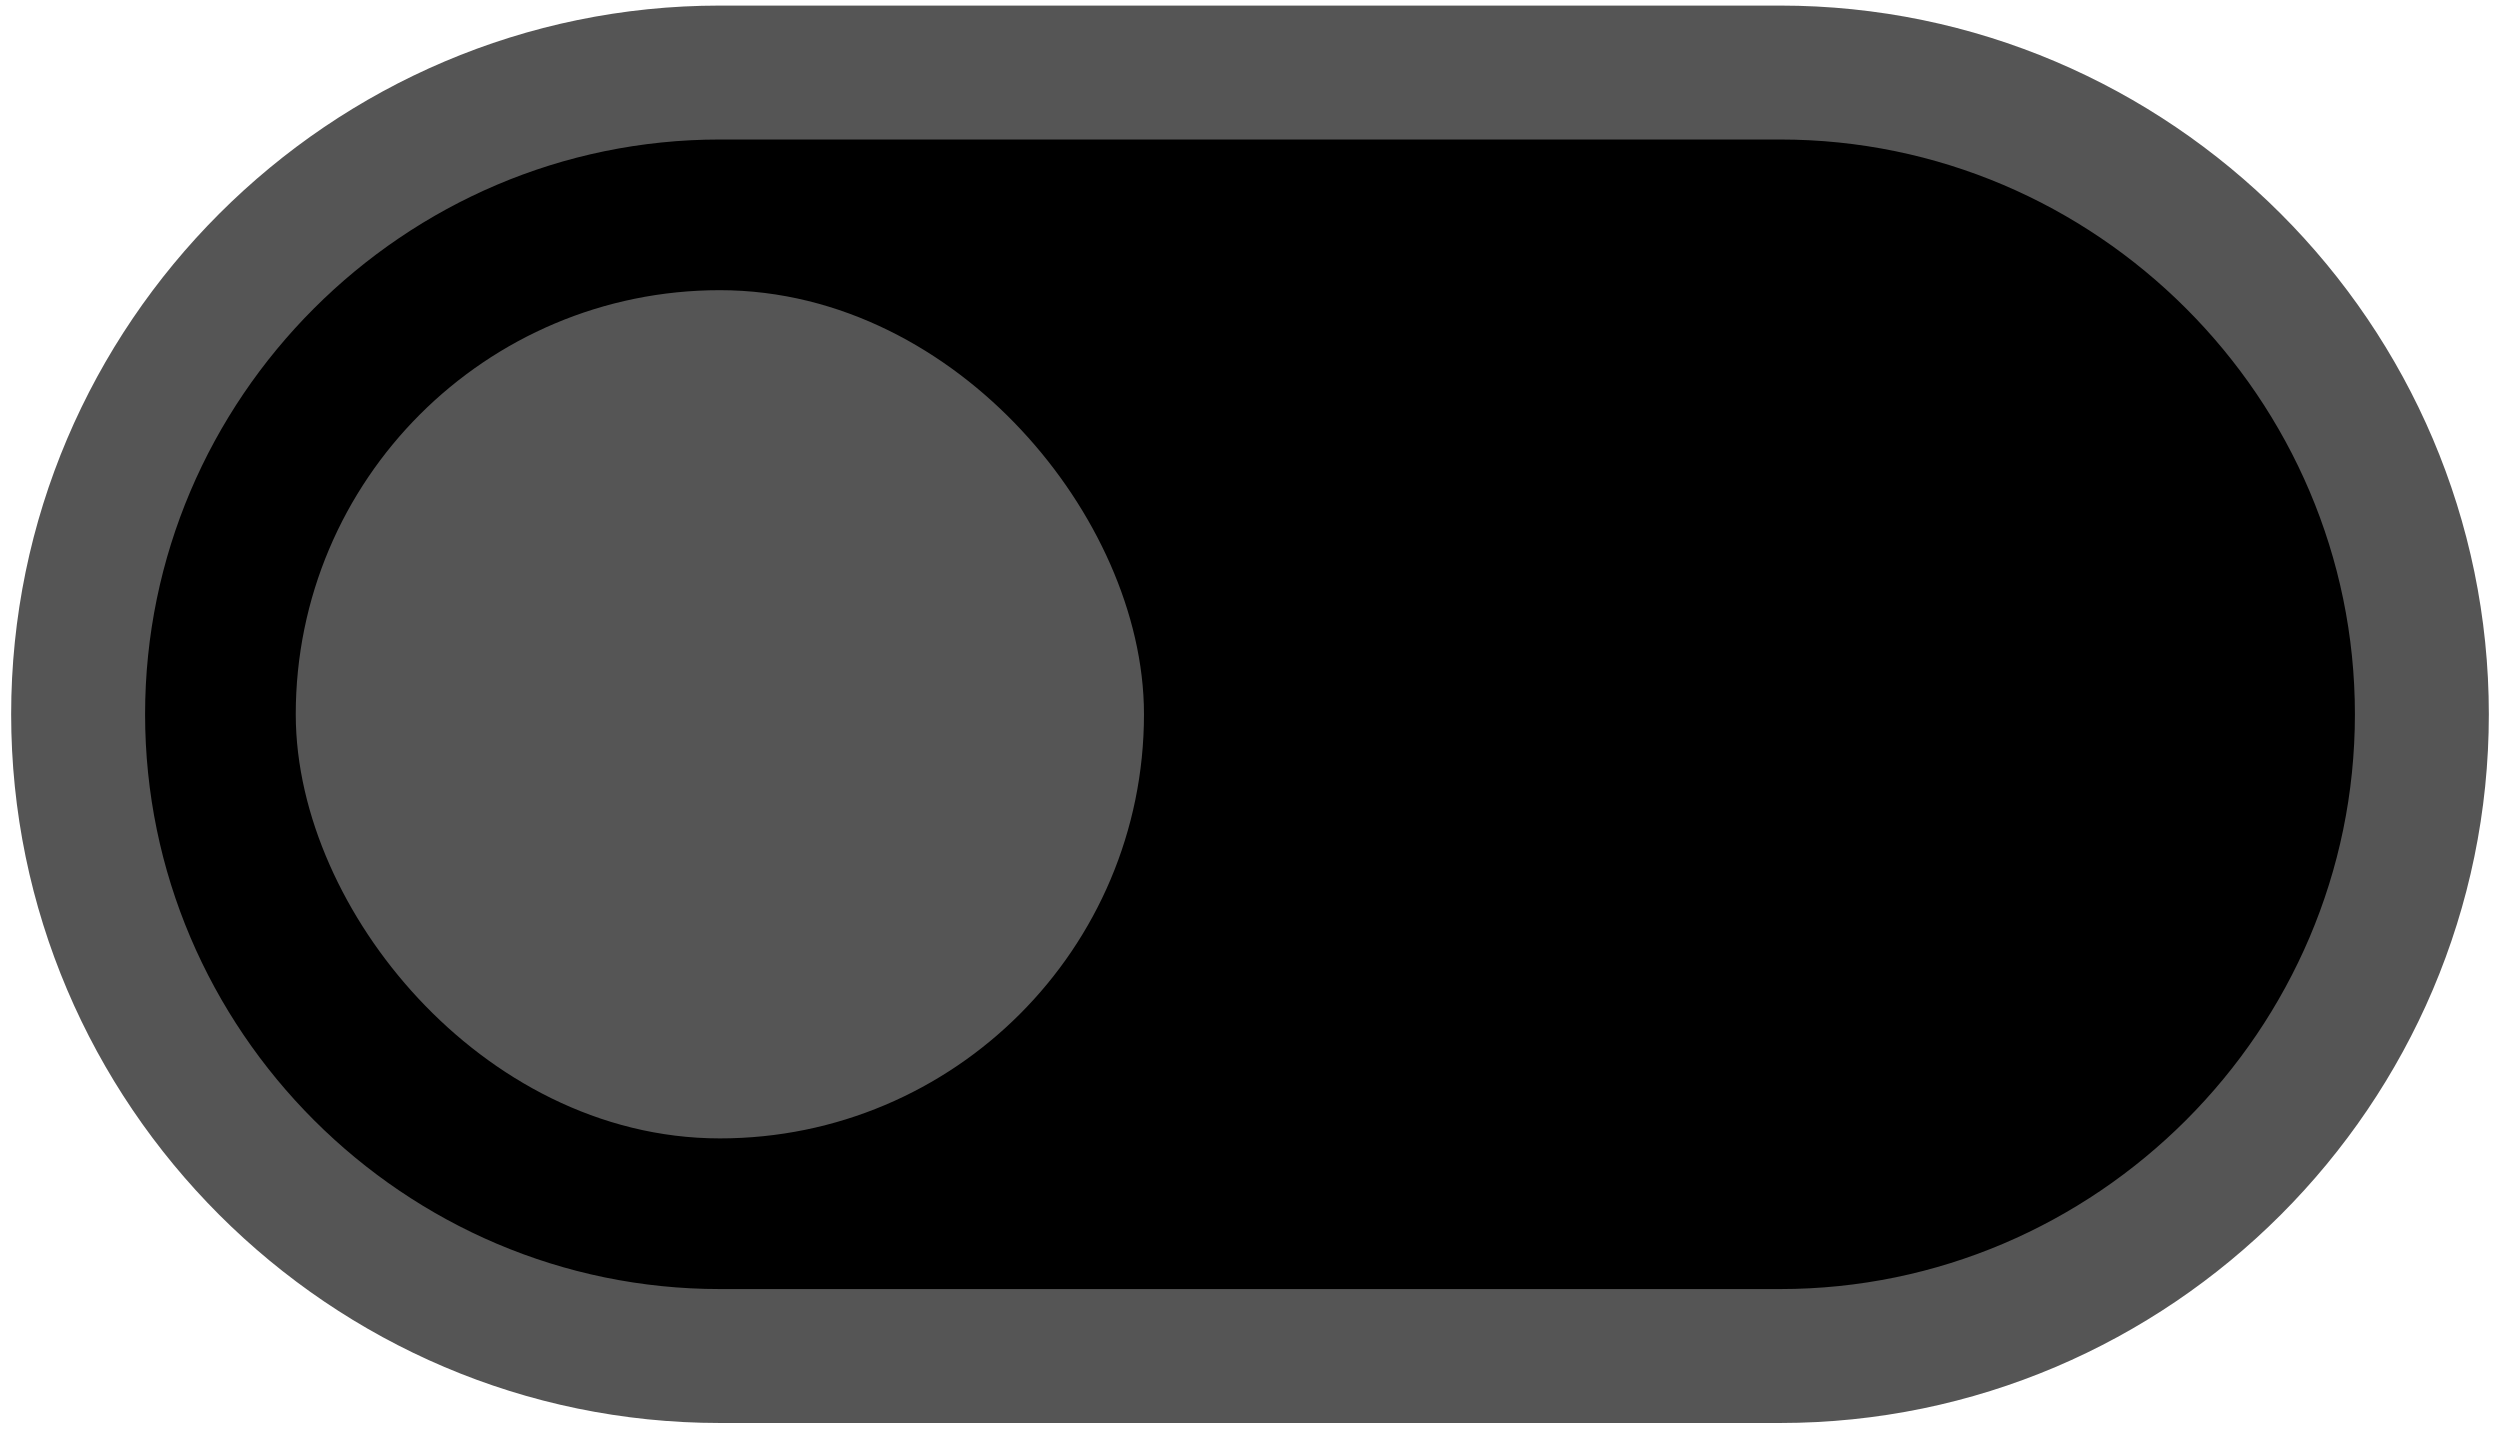 <svg xmlns="http://www.w3.org/2000/svg" xml:space="preserve" width="896px" height="512px" version="1.1" shape-rendering="geometricPrecision" text-rendering="geometricPrecision" image-rendering="optimizeQuality" fill-rule="evenodd" clip-rule="evenodd" viewBox="0 0 896000 512000" xmlns:xlink="http://www.w3.org/1999/xlink">
 <g id="x0020_1">
  <path fill="black" stroke="#555555" stroke-width="48000.0" d="M638000 26000l-380000 0c-126500,0 -230000,103500 -230000,230000l0 0c0,126500 103500,230000 230000,230000l380000 0c126500,0 230000,-103500 230000,-230000l0 0c0,-126500 -103500,-230000 -230000,-230000z"/>
  <rect fill="#555555" stroke="#555555" stroke-width="48000.0" x="130000" y="128000" width="256000" height="256000" rx="128000" ry="128000"/>
 </g>
</svg>
